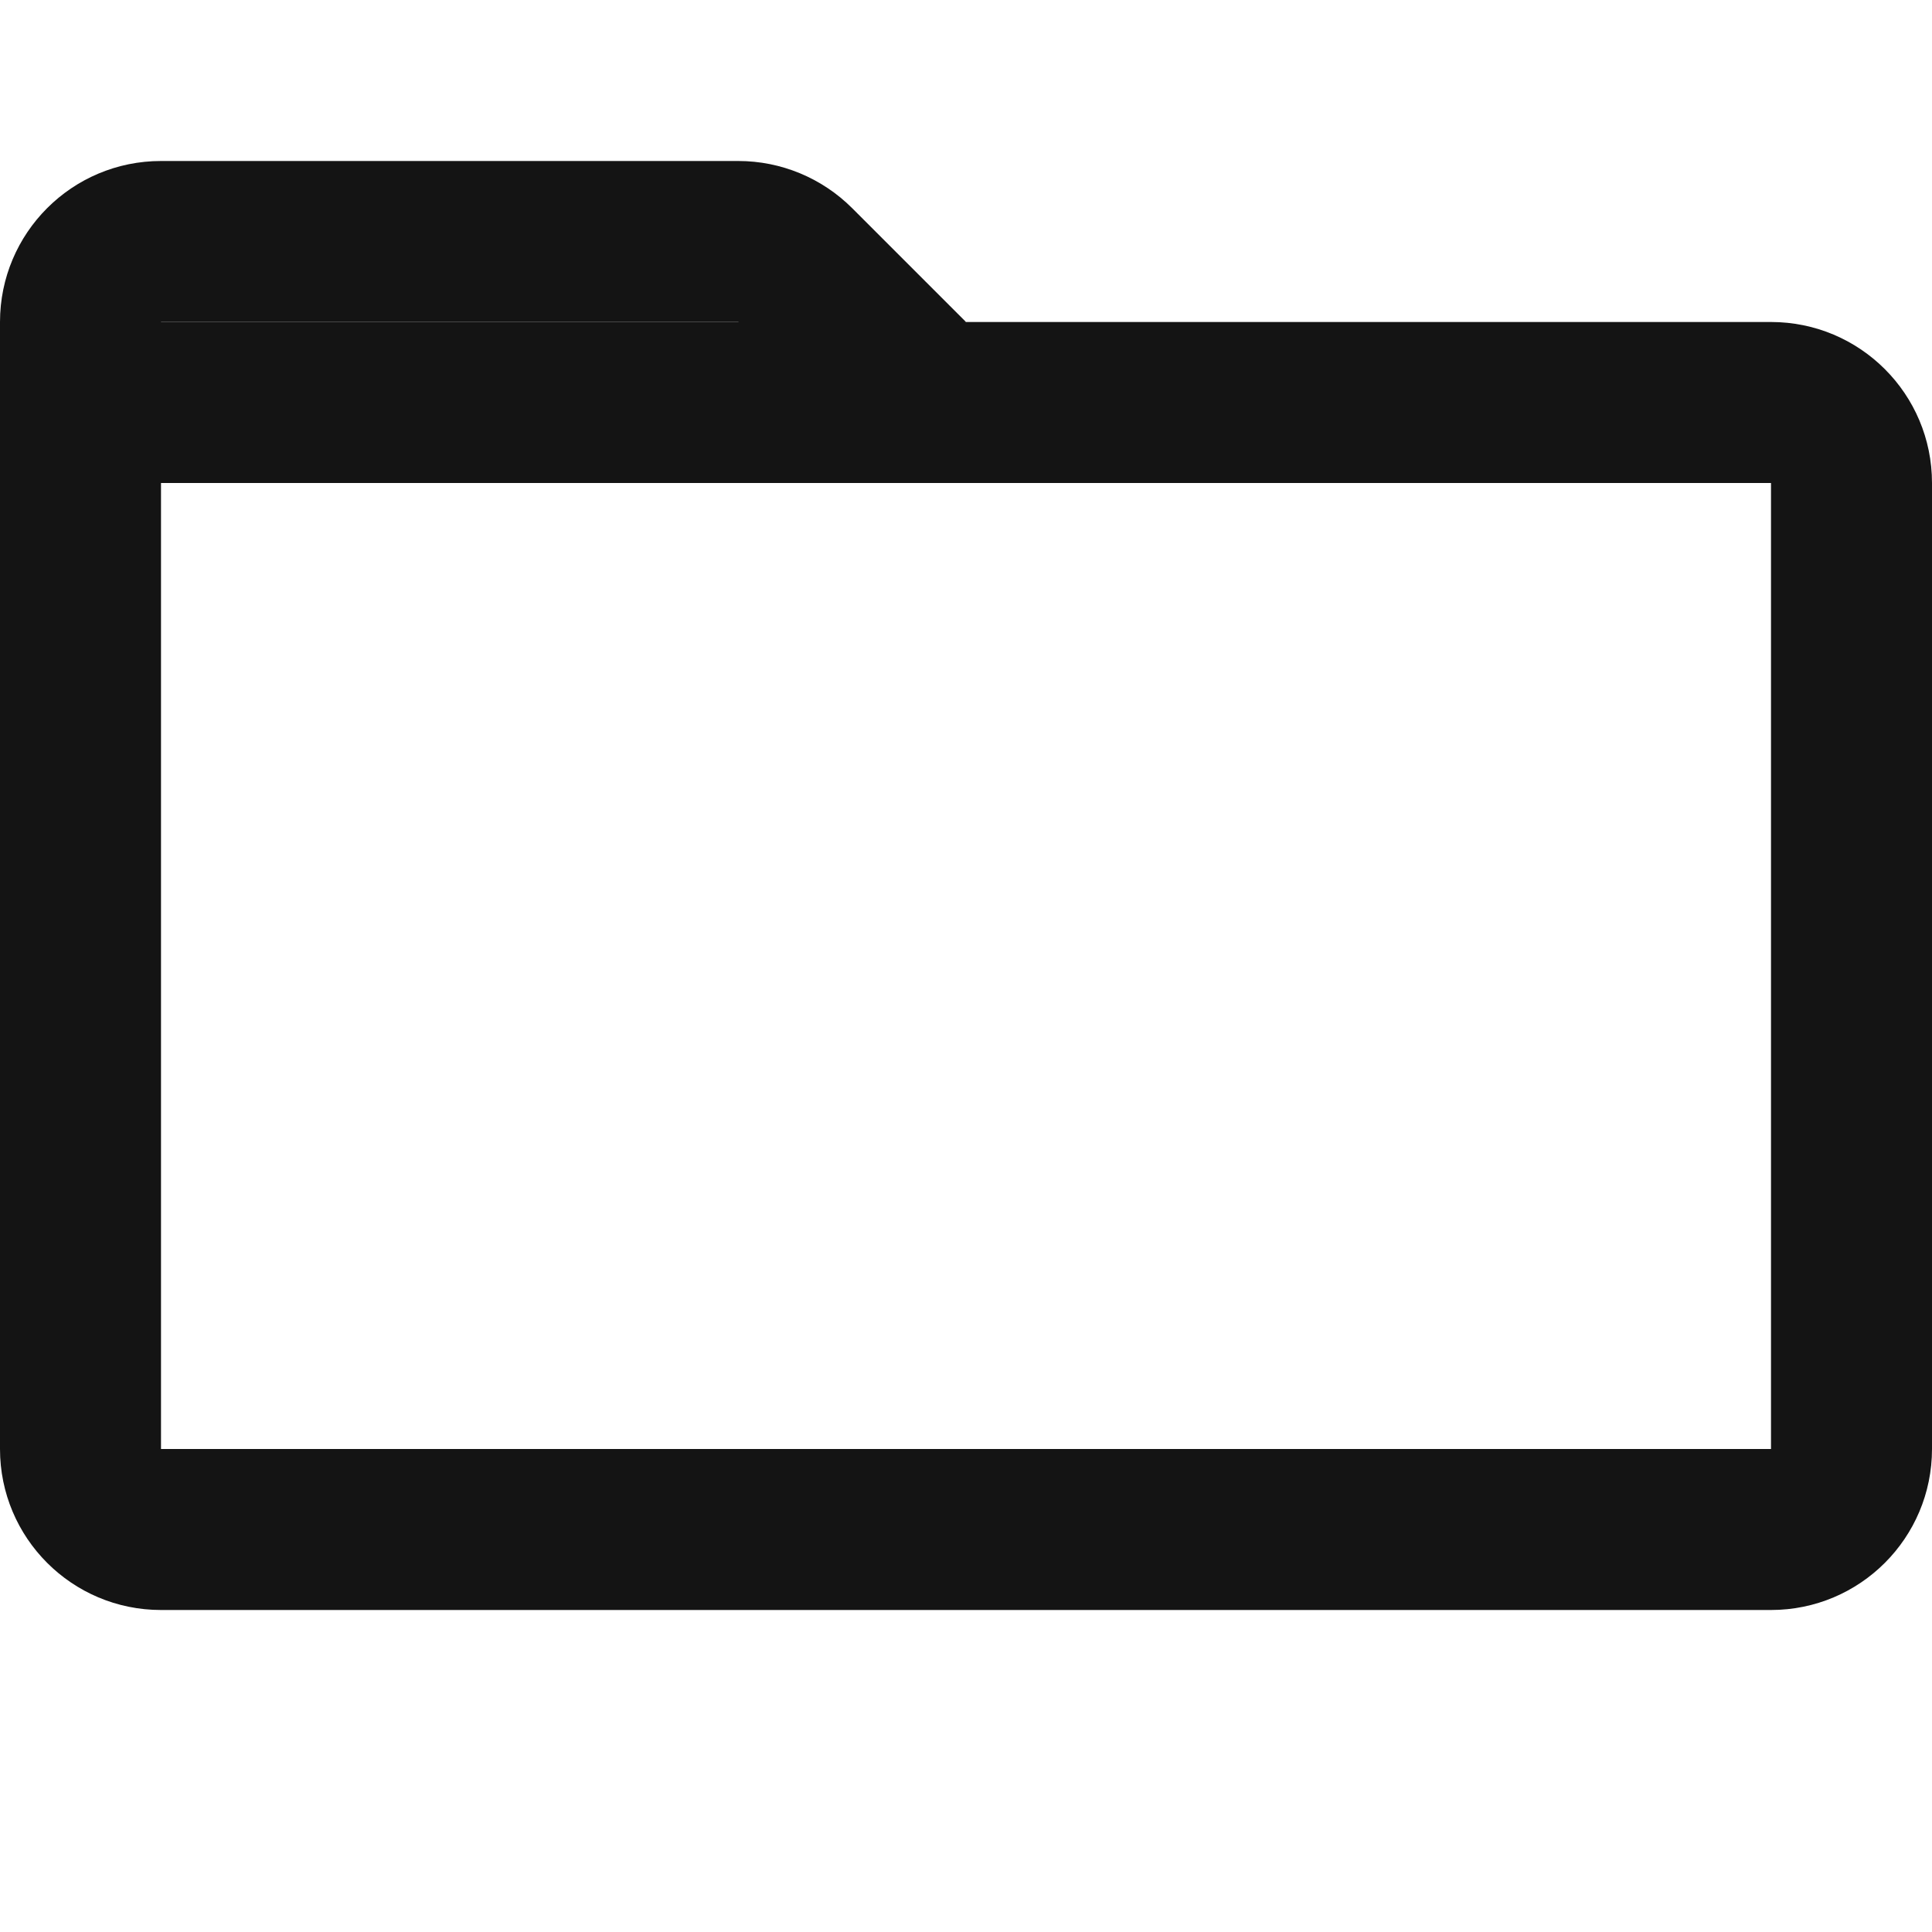<?xml version="1.0" encoding="UTF-8"?>
<svg width="24px" height="24px" viewBox="0 0 24 24" version="1.1" xmlns="http://www.w3.org/2000/svg" xmlns:xlink="http://www.w3.org/1999/xlink">
    <!-- Generator: Sketch 48.1 (47250) - http://www.bohemiancoding.com/sketch -->
    <title>Icon / folder / bold / rounded</title>
    <desc>Created with Sketch.</desc>
    <defs></defs>
    <g id="Symbols" stroke="none" stroke-width="1" fill="none" fill-rule="evenodd">
        <g id="Icon-/-folder-/-bold-/-rounded">
            <g id="Grid"></g>
            <path d="M2,6 L2,18 L22,18 L22,6 L2,6 Z M2,4 L22,4 C23.105,4 24,4.895 24,6 L24,18 C24,19.105 23.105,20 22,20 L2,20 C0.895,20 1.3527075e-16,19.105 0,18 L0,6 C-1.3527075e-16,4.895 0.895,4 2,4 Z" id="Rectangle" fill="#141414" fill-rule="nonzero"></path>
            <path d="M2,4 L9.172,4 L9.576,4.404 L12,4 L10.586,2.586 C10.211,2.211 9.702,2 9.172,2 L2,2 C0.895,2 -1.3527075e-16,2.895 0,4 L0,6 L2,5.667 L2,4 Z M2,4 L9.172,4 L9.576,4.404 L12,4 L10.586,2.586 C10.211,2.211 9.702,2 9.172,2 L2,2 C0.895,2 -1.3527075e-16,2.895 0,4 L0,6 L2,5.667 L2,4 Z" id="Rectangle-17" fill="#141414" fill-rule="nonzero"></path>
        </g>
    </g>
</svg>